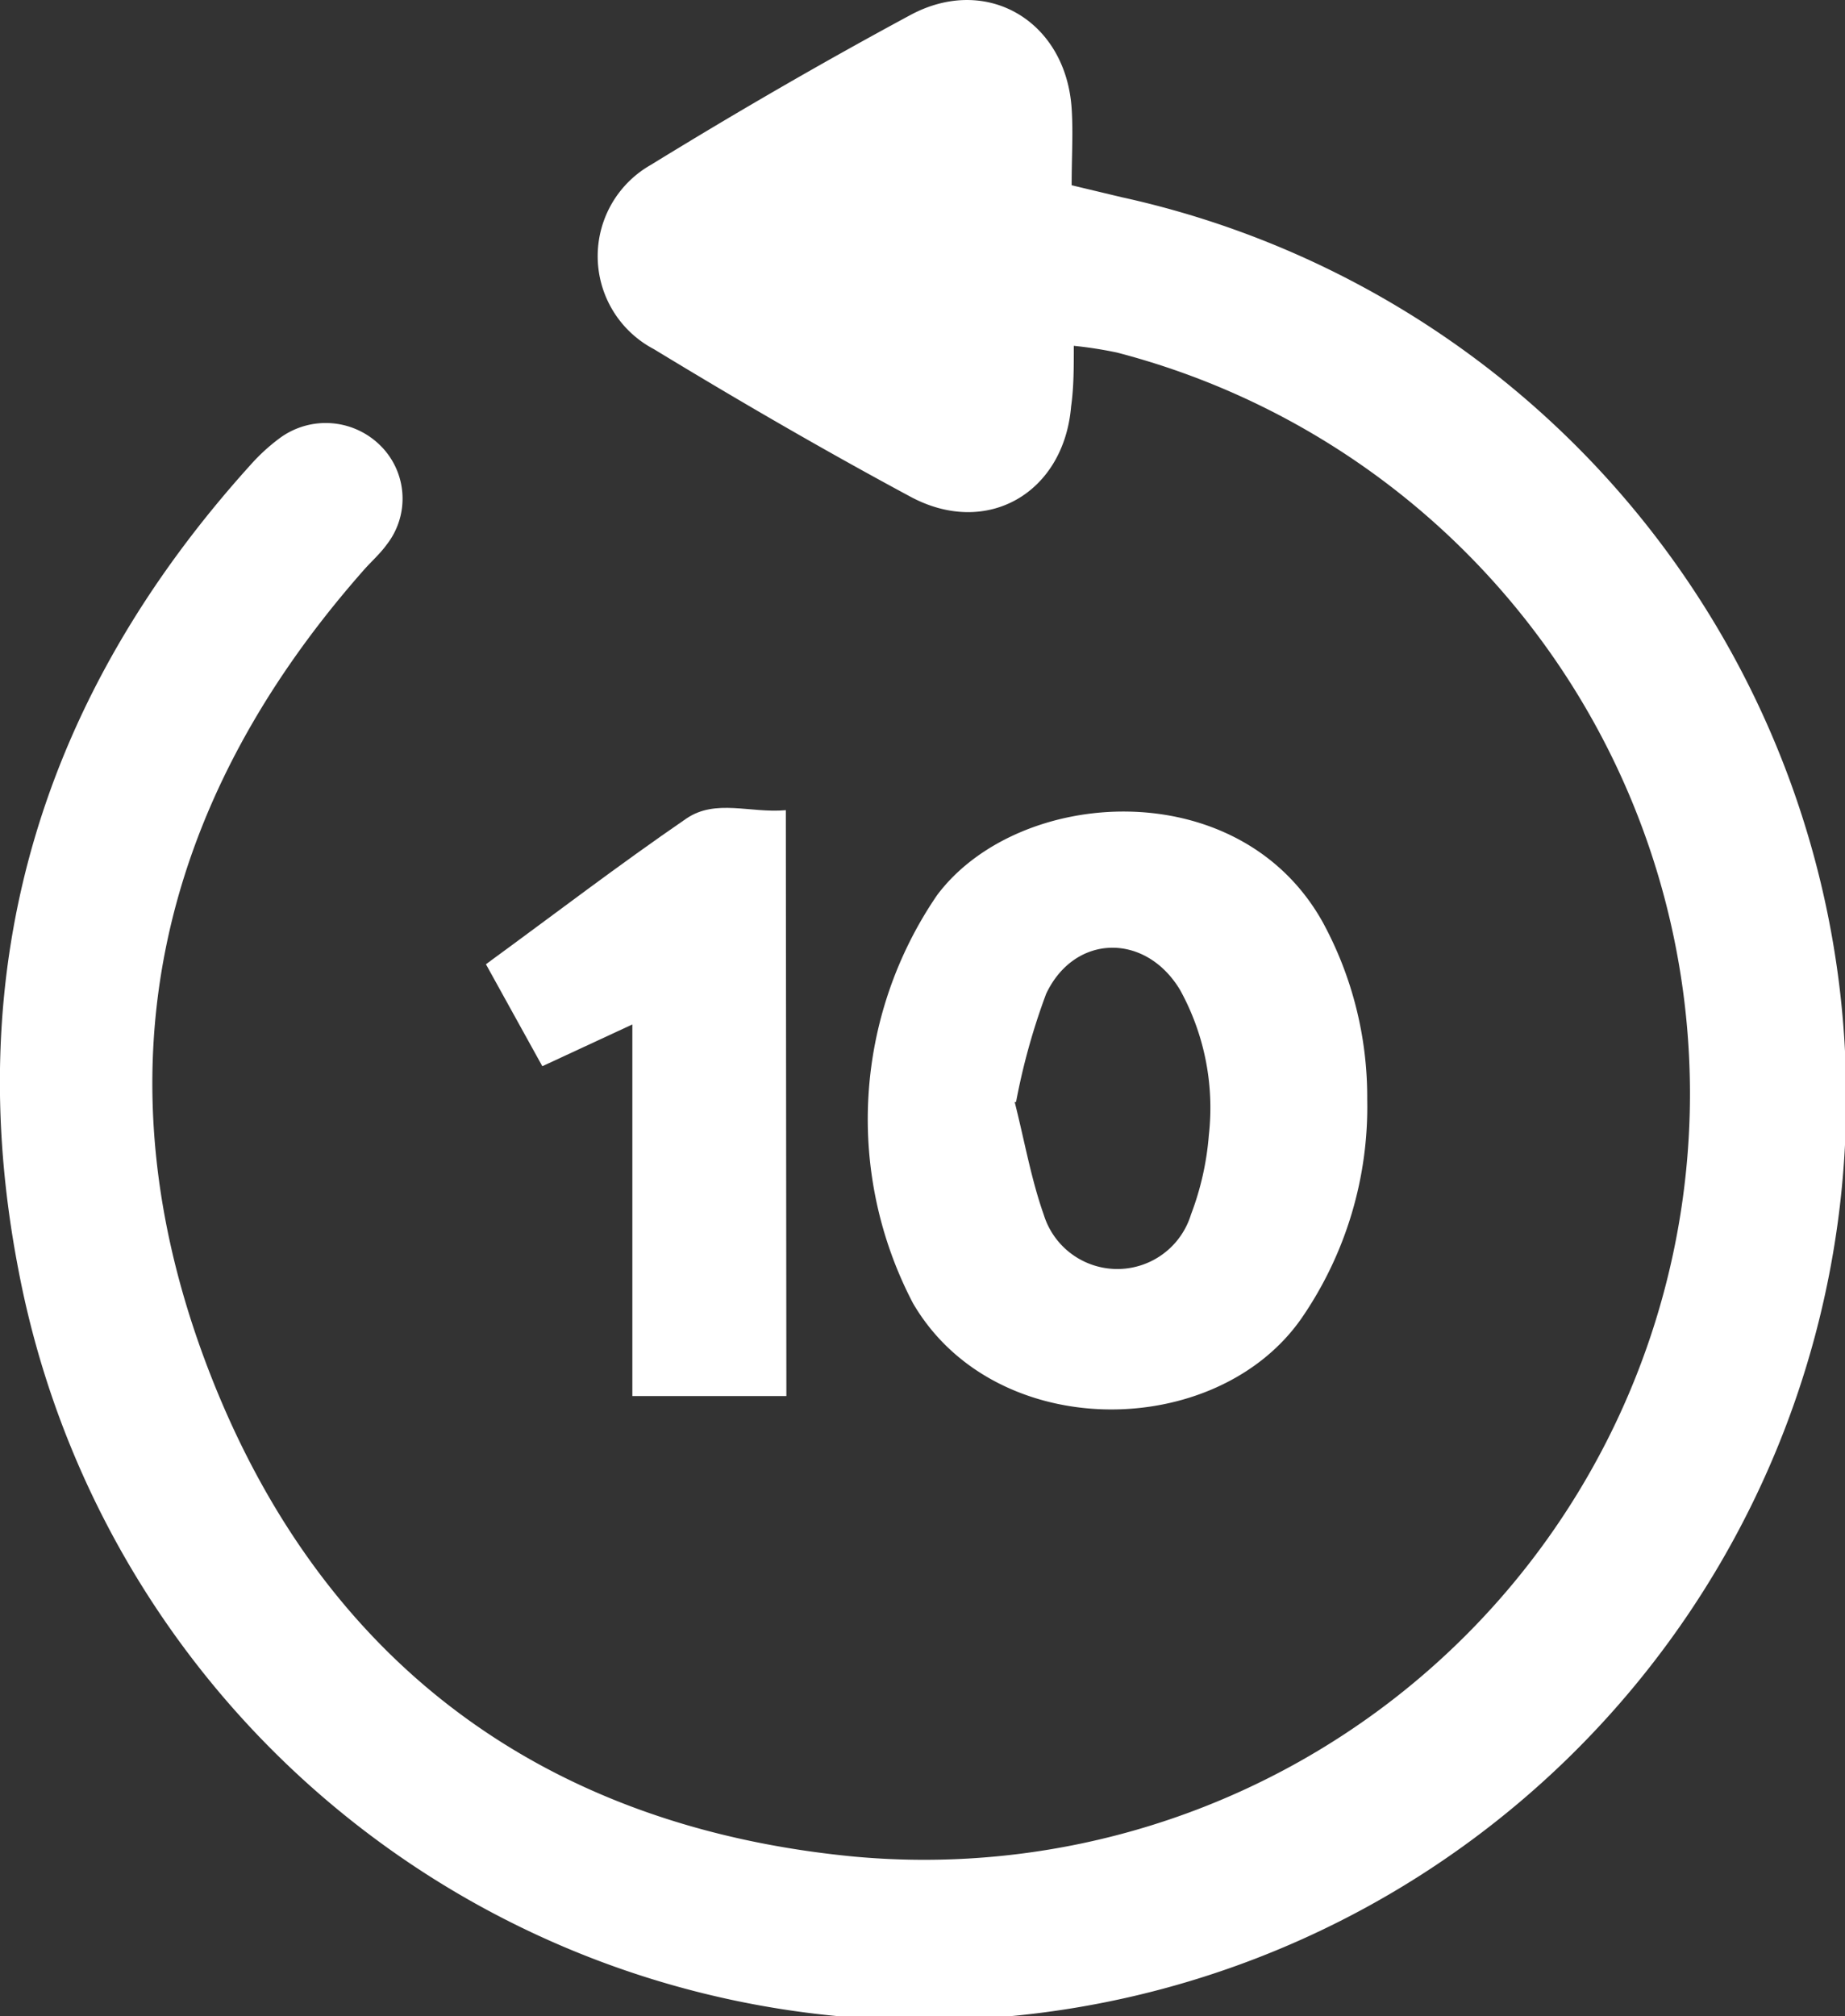 <svg xmlns="http://www.w3.org/2000/svg" viewBox="0 0 68.04 74.34"><rect x="0" y="0" width="68.04" height="74.34" fill="#333333" stroke="none"/><defs><style>.cls-1{fill:#fff;}</style></defs><title>Asset 16</title><g id="Layer_2" data-name="Layer 2"><g id="Layer_1-2" data-name="Layer 1"><path class="cls-1" d="M39.6,12.75c0,.81,0,1.53-.1,2.24-.27,3.19-3.11,4.84-5.93,3.32-3.2-1.72-6.35-3.55-9.46-5.44A3.87,3.87,0,0,1,24,6.08c3.14-1.93,6.35-3.79,9.6-5.54C36.41-.95,39.31.79,39.52,4c.06.89,0,1.79,0,2.83l1.84.44A34,34,0,1,1,.68,46.82c-2.17-11.24.87-21.17,8.55-29.67a7.08,7.08,0,0,1,1.09-1A2.86,2.86,0,0,1,14,16.4a2.75,2.75,0,0,1,.26,3.68c-.26.36-.61.66-.9,1-7.63,8.68-9.81,18.6-5.69,29.37s12.33,16.9,23.83,18A28.24,28.24,0,0,0,41.2,13,14.87,14.87,0,0,0,39.6,12.75Z"/><path class="cls-1" d="M50.42,40.52A13.74,13.74,0,0,1,48,48.6c-3.15,4.53-11.31,4.62-14.33-.55A14.63,14.63,0,0,1,34.56,33c3-4,11.13-4.54,14.22,1A13.48,13.48,0,0,1,50.42,40.52Zm-13,.11c.37,1.47.61,2.85,1.07,4.15a2.84,2.84,0,0,0,5.43,0,10.55,10.55,0,0,0,.66-2.93,9,9,0,0,0-1.06-5.35c-1.27-2.12-3.89-2.08-4.94.14A24.16,24.16,0,0,0,37.47,40.63Z"/><path class="cls-1" d="M29,51.47H23.32V37.77L20,39.31l-2.08-3.76c2.52-1.84,4.91-3.67,7.39-5.37,1.08-.74,2.37-.19,3.67-.31Z"/></g></g></svg>